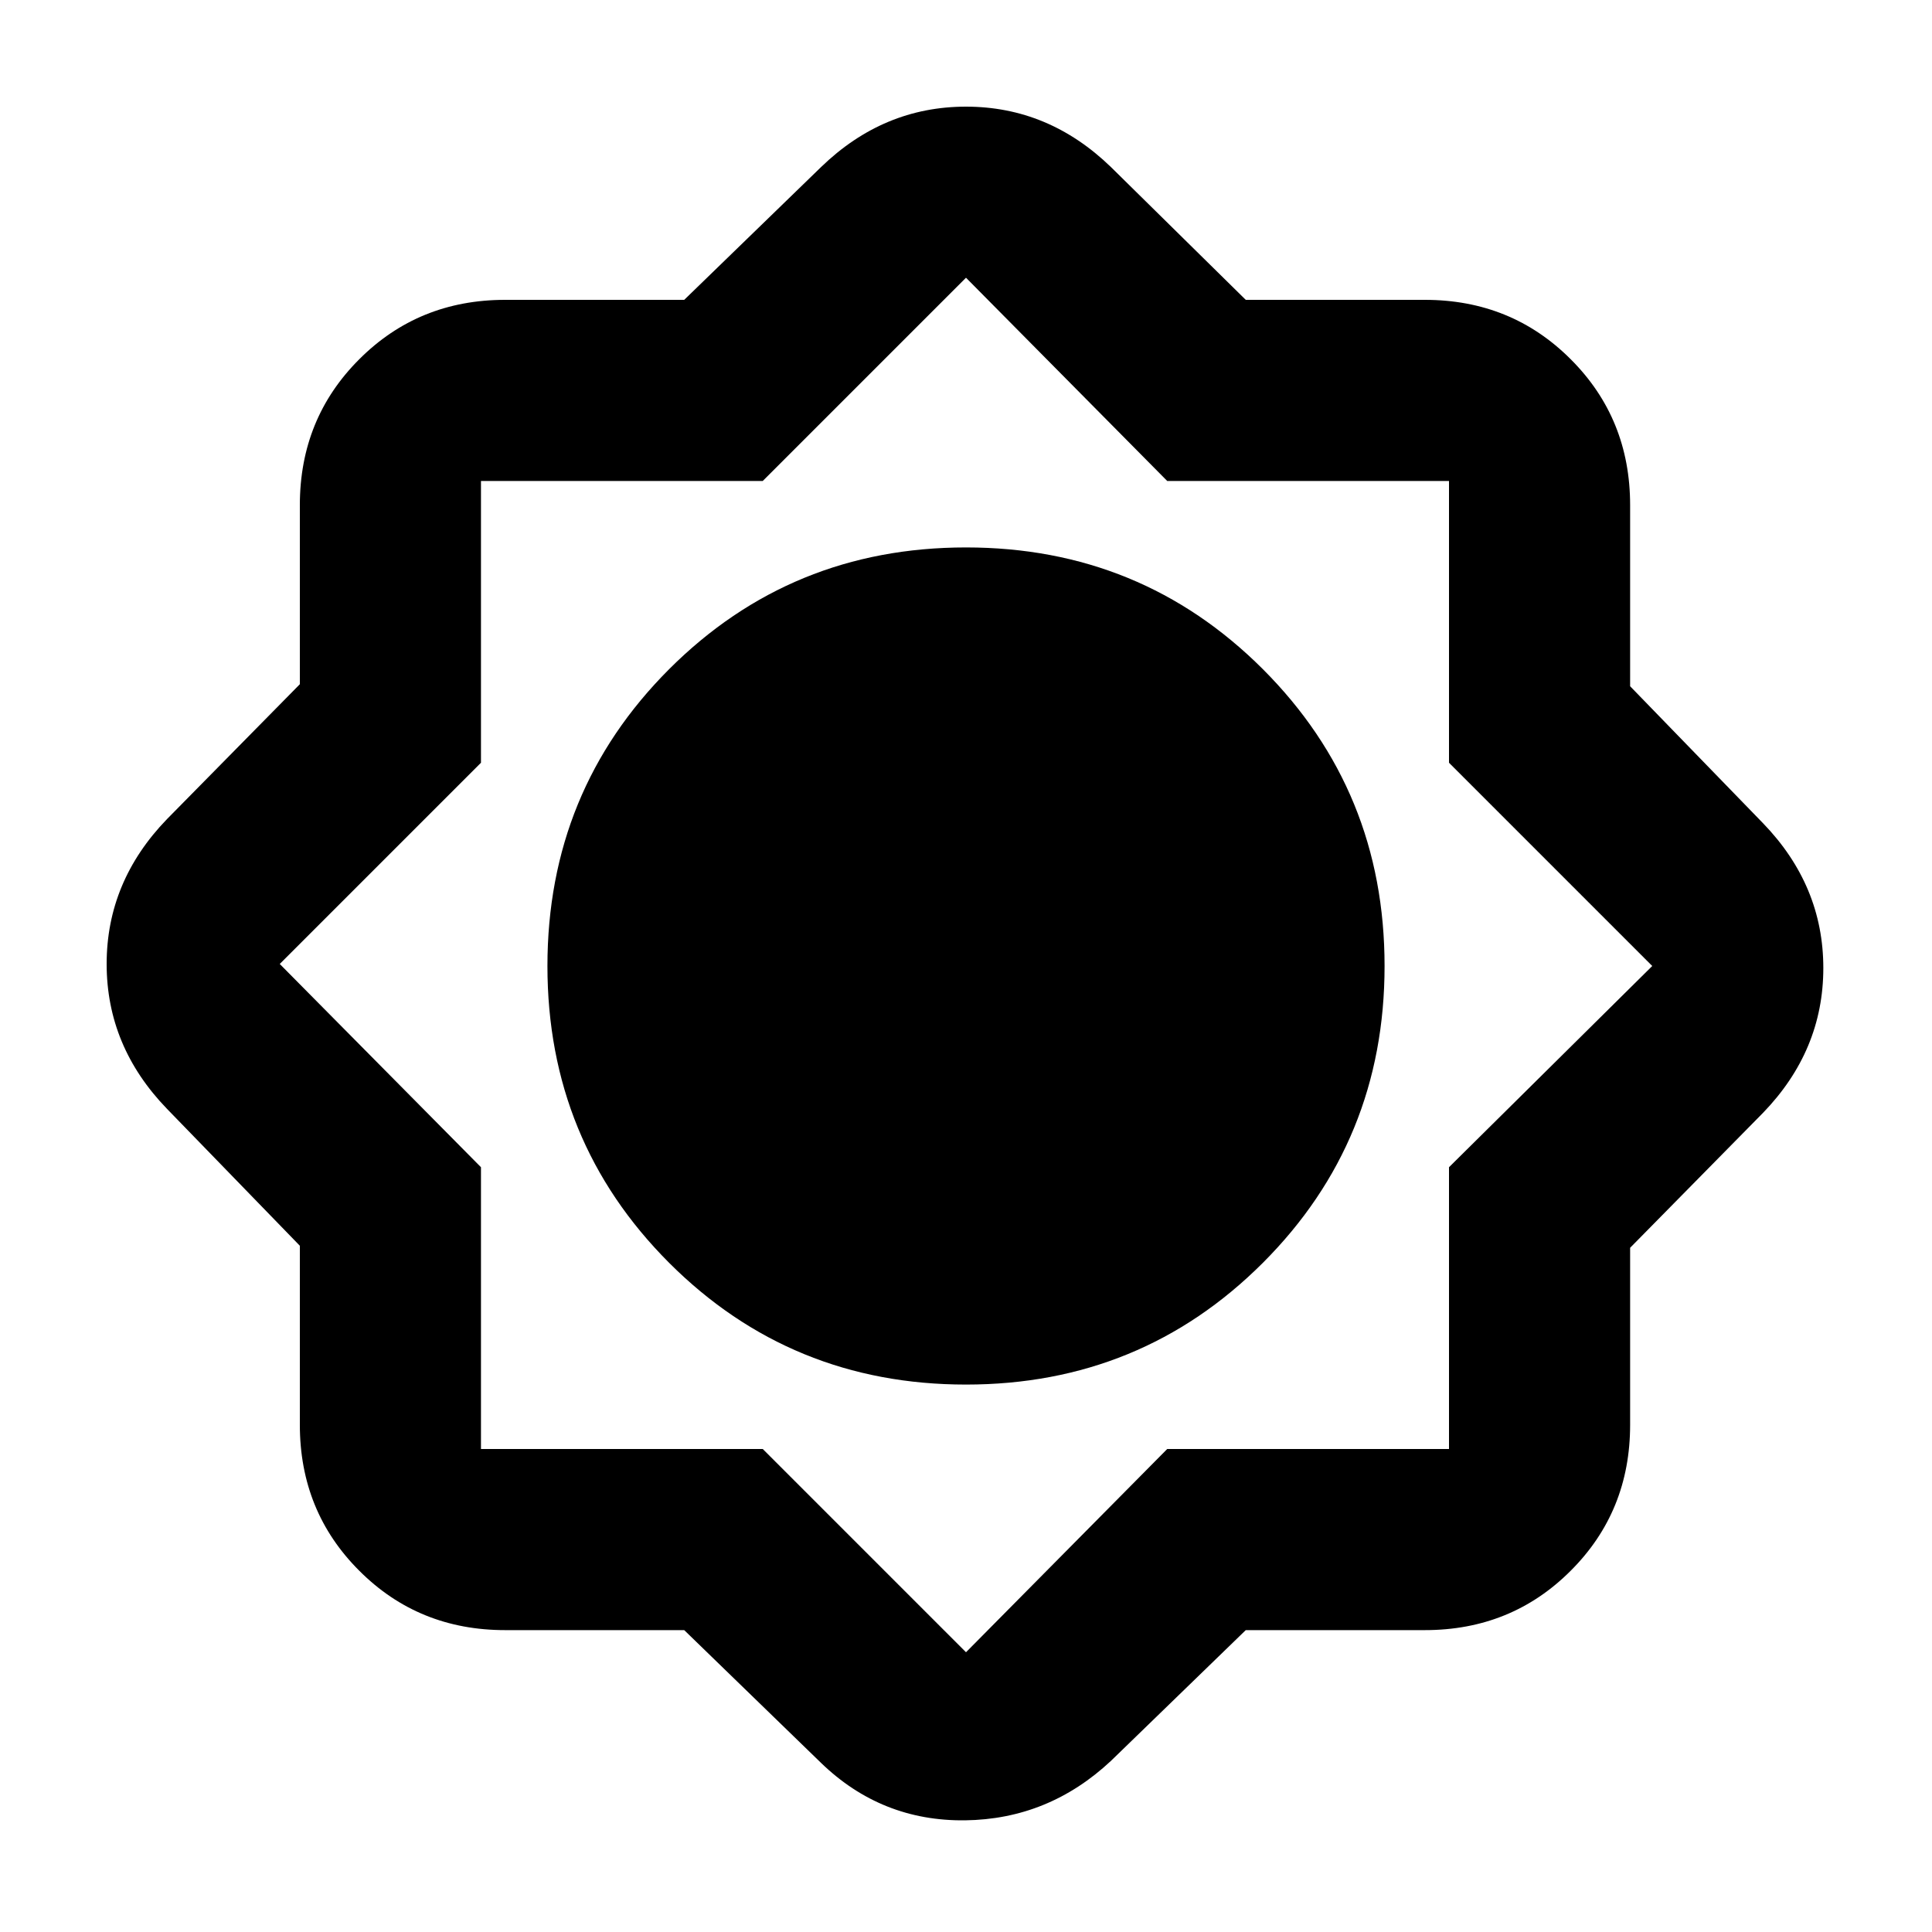 <svg xmlns="http://www.w3.org/2000/svg" height="20" width="20"><path d="M7.083 16.875H5.229Q4.333 16.875 3.719 16.26Q3.104 15.646 3.104 14.75V12.896L1.729 11.479Q1.104 10.833 1.104 9.979Q1.104 9.125 1.729 8.479L3.104 7.083V5.229Q3.104 4.333 3.719 3.719Q4.333 3.104 5.229 3.104H7.083L8.5 1.729Q9.146 1.104 10 1.104Q10.854 1.104 11.5 1.729L12.896 3.104H14.75Q15.646 3.104 16.26 3.719Q16.875 4.333 16.875 5.229V7.104L18.25 8.521Q18.875 9.167 18.875 10.021Q18.875 10.875 18.25 11.521L16.875 12.917V14.75Q16.875 15.646 16.26 16.26Q15.646 16.875 14.75 16.875H12.896L11.5 18.229Q10.854 18.833 9.99 18.844Q9.125 18.854 8.5 18.25ZM10 14.333Q11.812 14.333 13.073 13.073Q14.333 11.812 14.333 10Q14.333 8.188 13.073 6.927Q11.812 5.667 10 5.667Q8.188 5.667 6.927 6.927Q5.667 8.188 5.667 10Q5.667 11.812 6.927 13.073Q8.188 14.333 10 14.333ZM9.979 10ZM10 12.458Q11.021 12.458 11.74 11.729Q12.458 11 12.458 10Q12.458 8.979 11.74 8.26Q11.021 7.542 10 7.542Q9 7.542 8.271 8.26Q7.542 8.979 7.542 10Q7.542 11 8.271 11.729Q9 12.458 10 12.458ZM10 17.104 12.083 15H15V12.083L17.104 10L15 7.896V4.979H12.083L10 2.875L7.896 4.979H4.979V7.896L2.896 9.979L4.979 12.083V15H7.896ZM10 12.458Q11.021 12.458 11.74 11.729Q12.458 11 12.458 10Q12.458 8.979 11.74 8.26Q11.021 7.542 10 7.542Q9 7.542 8.271 8.26Q7.542 8.979 7.542 10Q7.542 11 8.271 11.729Q9 12.458 10 12.458Z"/></svg>